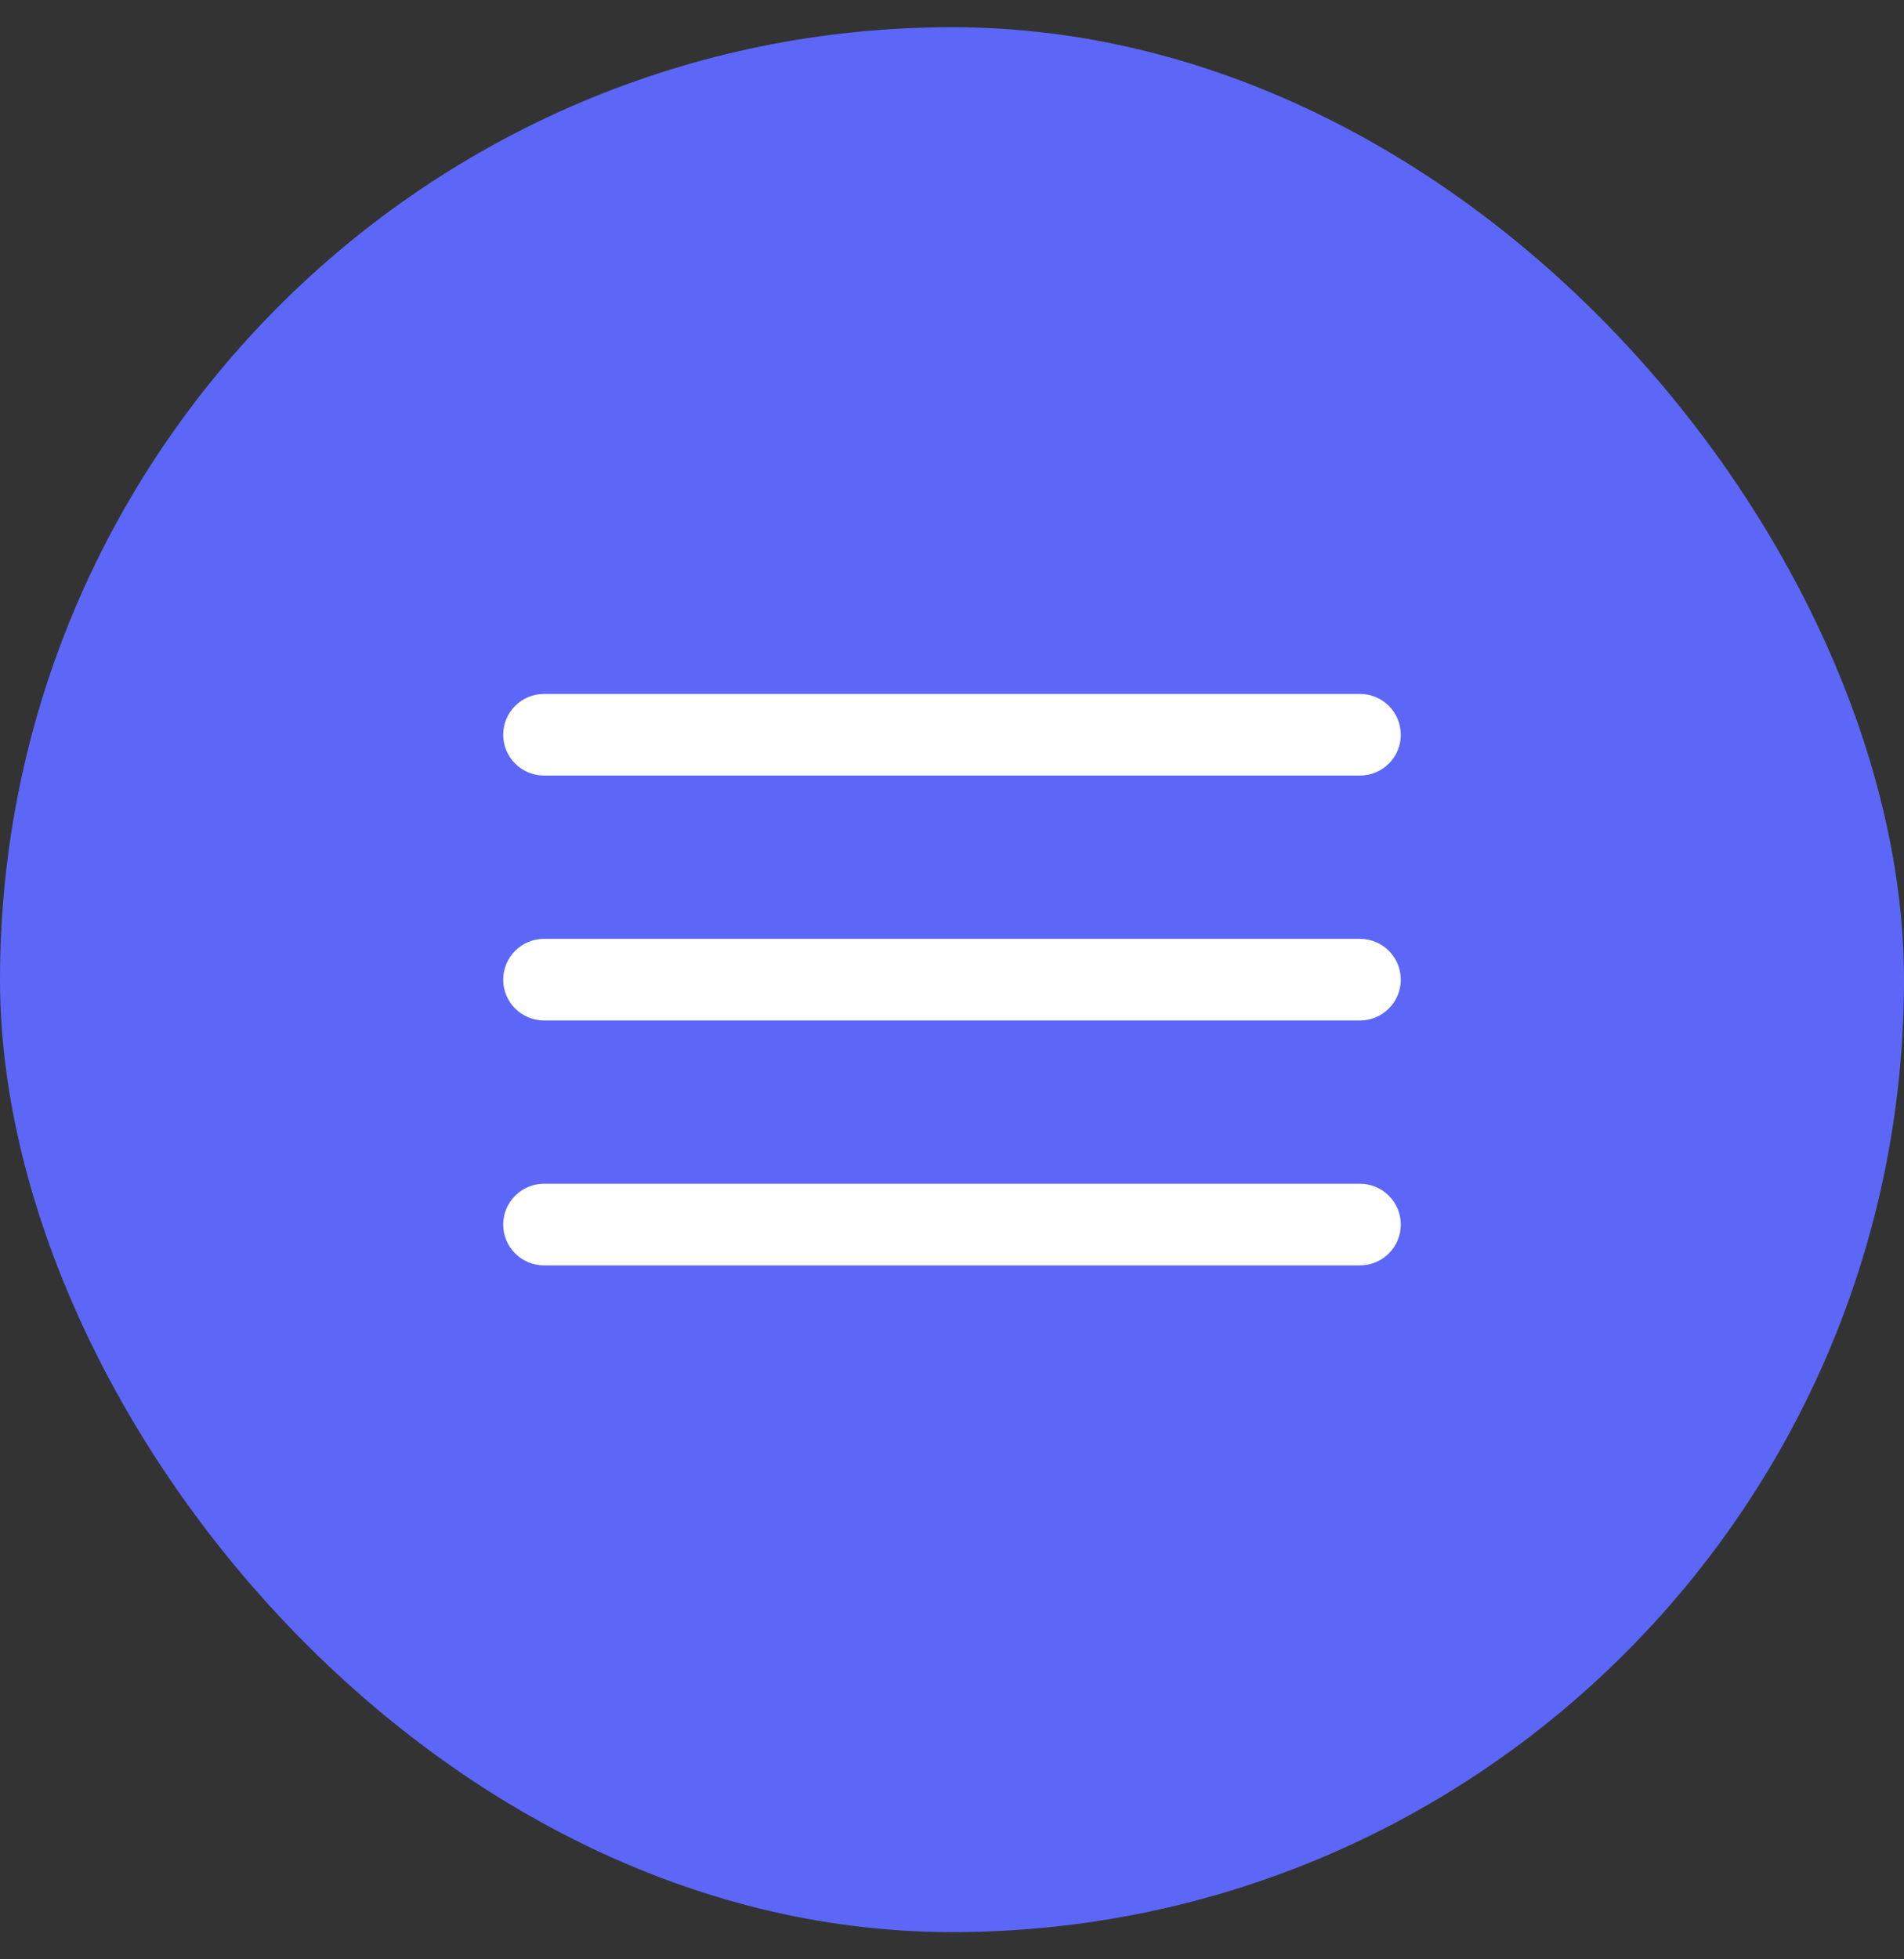 <svg width="35" height="36" viewBox="0 0 35 36" fill="none" xmlns="http://www.w3.org/2000/svg">
<rect x="0" y="0" width="35" height="36" fill="#333333" stroke="none"/>
<rect y="0.5" width="35" height="35" rx="17.5" fill="#5C67F7"/>
<path d="M10 14.25H25C25.199 14.25 25.39 14.171 25.53 14.03C25.671 13.89 25.75 13.699 25.75 13.5C25.75 13.301 25.671 13.11 25.53 12.97C25.39 12.829 25.199 12.75 25 12.75H10C9.801 12.75 9.61 12.829 9.47 12.97C9.329 13.11 9.25 13.301 9.25 13.5C9.25 13.699 9.329 13.89 9.47 14.03C9.61 14.171 9.801 14.25 10 14.25ZM25 17.25H10C9.801 17.25 9.61 17.329 9.47 17.47C9.329 17.61 9.25 17.801 9.25 18C9.25 18.199 9.329 18.39 9.47 18.53C9.61 18.671 9.801 18.75 10 18.75H25C25.199 18.75 25.39 18.671 25.53 18.53C25.671 18.39 25.75 18.199 25.75 18C25.75 17.801 25.671 17.61 25.53 17.47C25.39 17.329 25.199 17.25 25 17.25ZM25 21.75H10C9.801 21.75 9.61 21.829 9.47 21.97C9.329 22.11 9.25 22.301 9.25 22.5C9.25 22.699 9.329 22.89 9.47 23.03C9.61 23.171 9.801 23.25 10 23.25H25C25.199 23.25 25.39 23.171 25.53 23.03C25.671 22.89 25.75 22.699 25.75 22.5C25.75 22.301 25.671 22.11 25.53 21.97C25.39 21.829 25.199 21.75 25 21.75Z" fill="white"/>
</svg>
